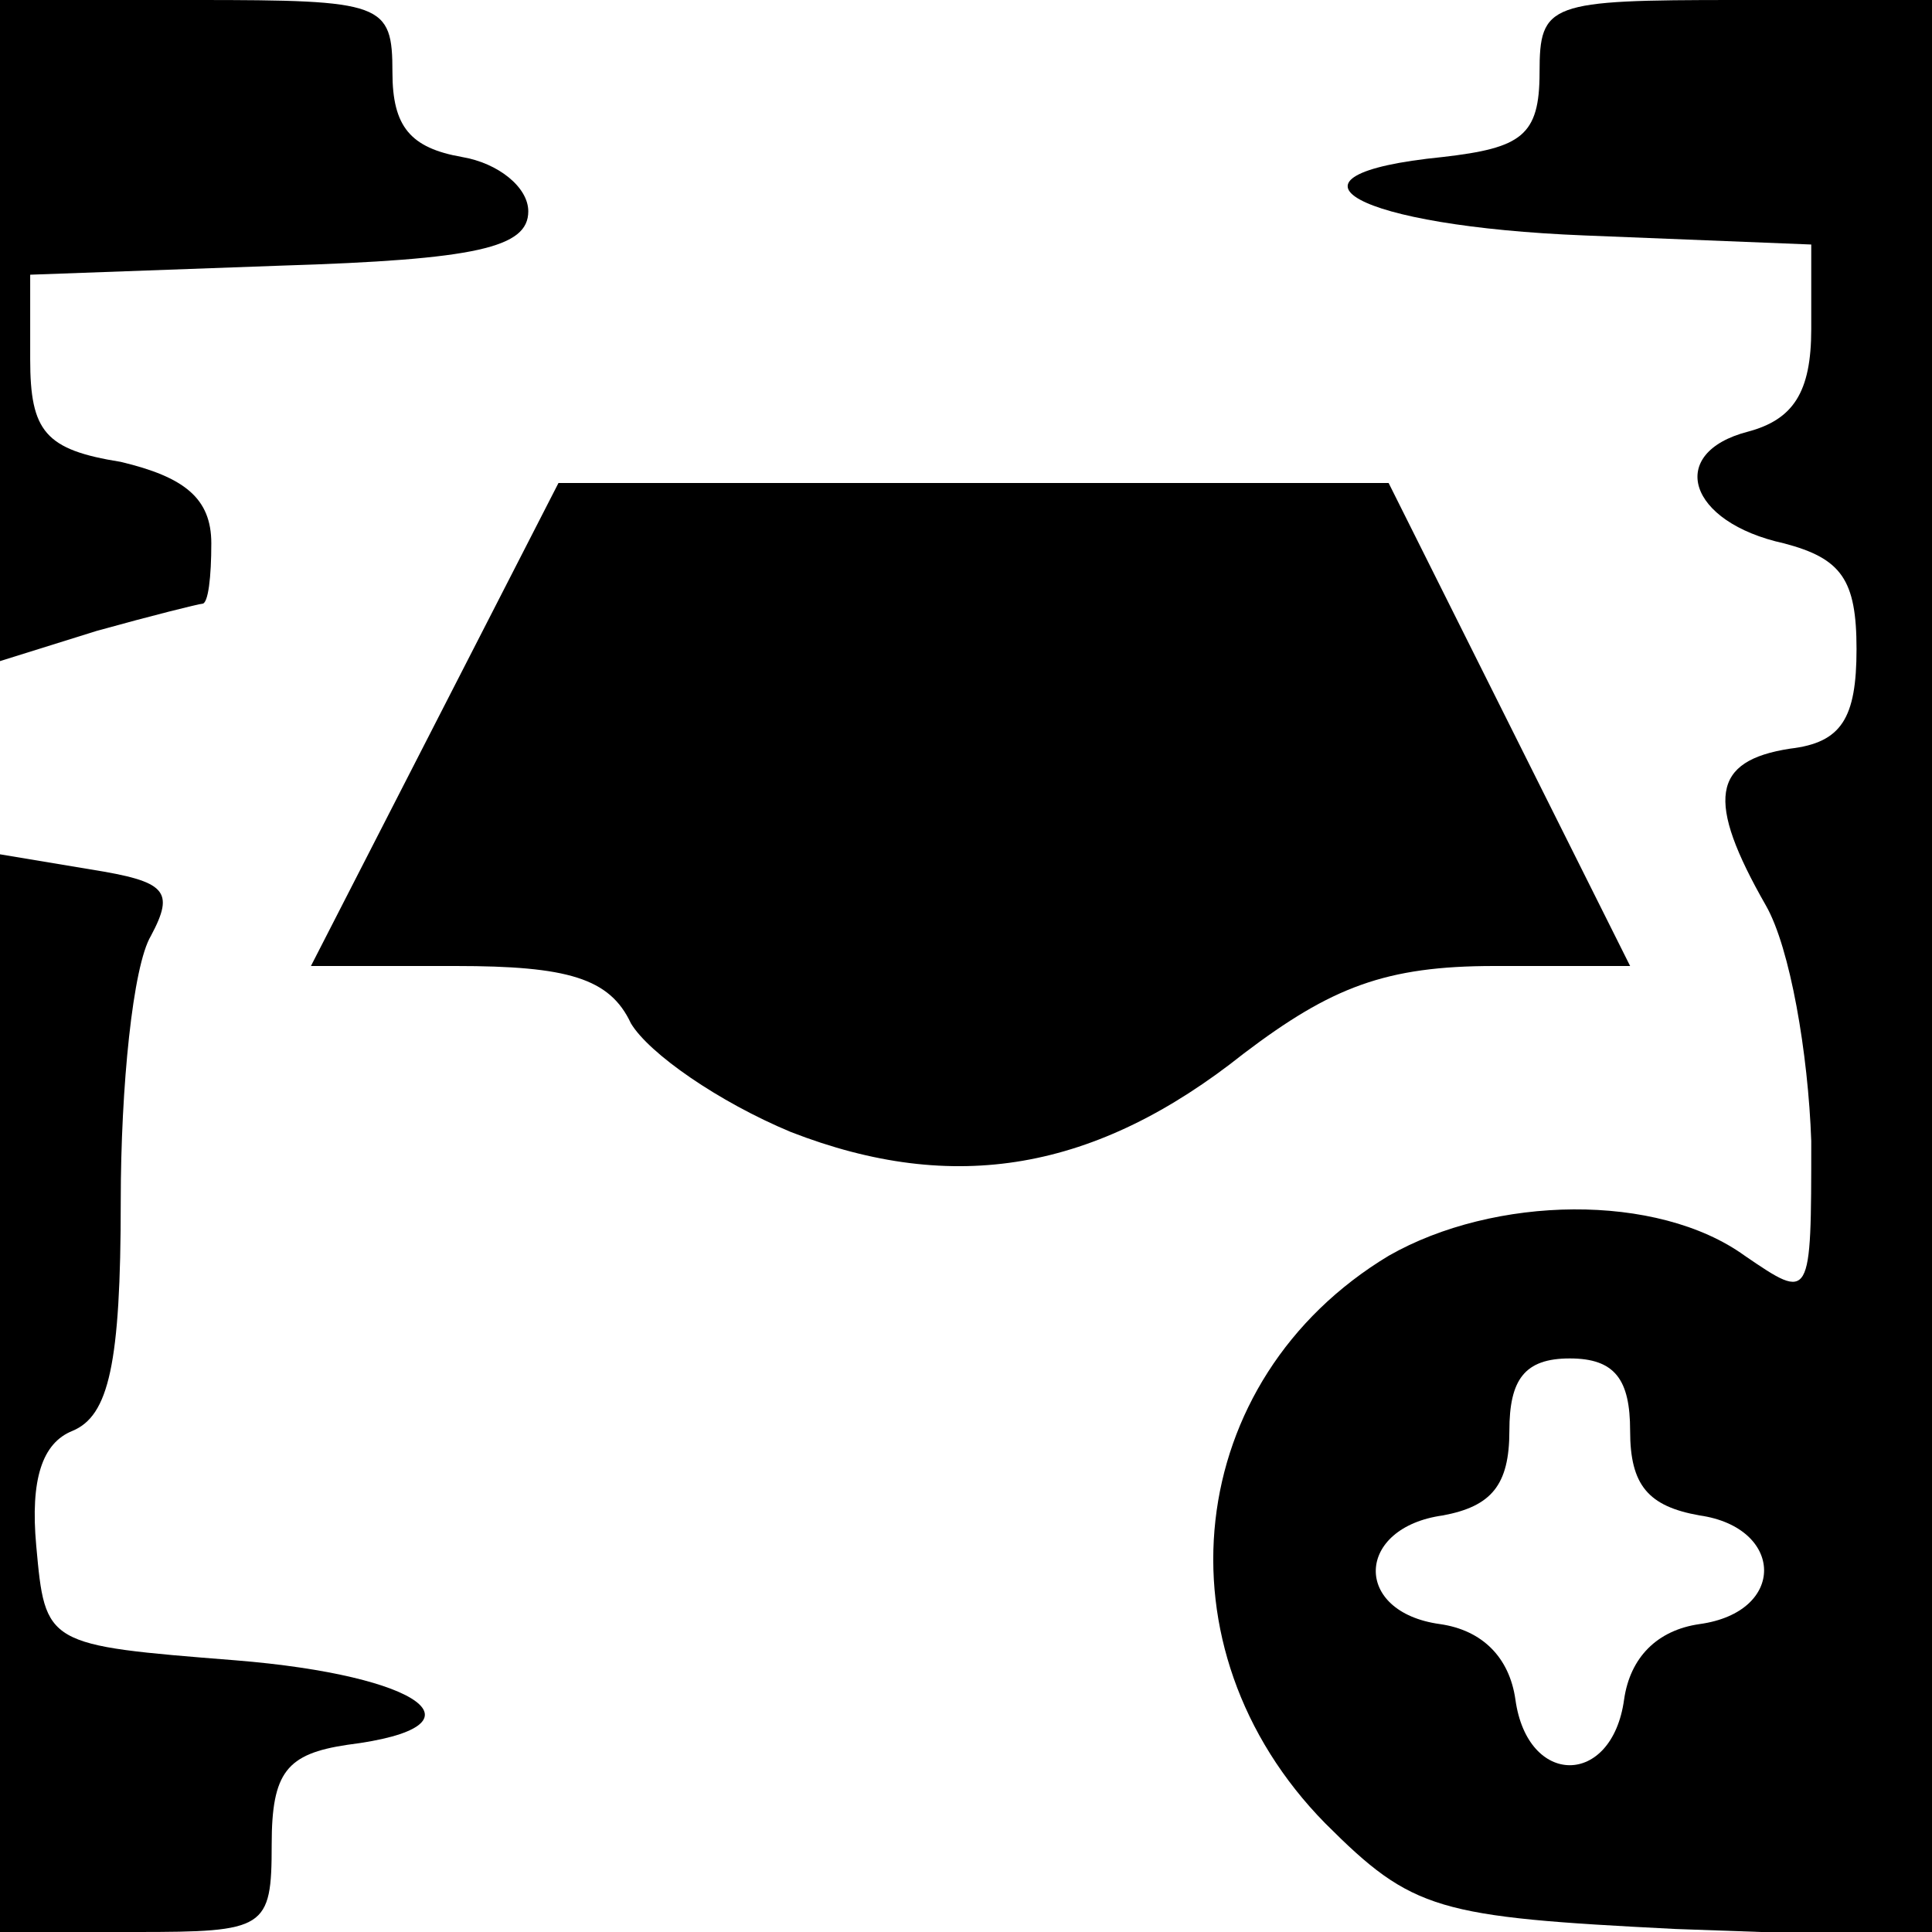 <?xml version="1.0" standalone="no"?>
<!DOCTYPE svg PUBLIC "-//W3C//DTD SVG 20010904//EN"
 "http://www.w3.org/TR/2001/REC-SVG-20010904/DTD/svg10.dtd">
<svg version="1.0" xmlns="http://www.w3.org/2000/svg"
 width="64pt" height="64pt" viewBox="0 0 64 64"
 preserveAspectRatio="xMidYMid meet">

<g transform="translate(0,64) scale(0.1,-0.1)"
fill="#000000" stroke="none">
<path d="M0 531 l0 -110 32 10 c18 5 34 9 35 9 2 0 3 9 3 20 0 15 -9 22 -30
27 -25 4 -30 10 -30 34 l0 28 83 3 c65 2 82 6 82 18 0 8 -10 16 -22 18 -17 3
-23 10 -23 28 0 23 -3 24 -65 24 l-65 0 0 -109z"/>
<path d="M510 616 c0 -21 -6 -25 -32 -28 -60 -6 -29 -23 47 -26 l75 -3 0 -28
c0 -21 -6 -30 -21 -34 -27 -7 -20 -30 12 -37 19 -5 24 -12 24 -35 0 -23 -5
-31 -22 -33 -26 -4 -28 -17 -8 -52 8 -14 14 -49 15 -78 0 -53 0 -53 -22 -38
-29 21 -83 20 -118 0 -68 -41 -78 -130 -21 -188 29 -29 37 -31 116 -35 l85 -3
0 321 0 321 -65 0 c-62 0 -65 -1 -65 -24z m30 -450 c0 -18 6 -25 23 -28 28 -4
29 -32 0 -36 -14 -2 -23 -11 -25 -25 -4 -29 -32 -29 -36 0 -2 14 -11 23 -25
25 -29 4 -28 32 1 36 16 3 22 10 22 28 0 17 5 24 20 24 15 0 20 -7 20 -24z"/>
<path d="M144 400 l-41 -80 48 0 c37 0 51 -4 58 -19 6 -10 29 -26 53 -36 54
-21 101 -13 150 26 29 22 47 29 83 29 l45 0 -40 80 -40 80 -138 0 -137 0 -41
-80z"/>
<path d="M0 178 l0 -178 45 0 c43 0 45 1 45 29 0 24 5 30 25 33 48 6 25 23
-37 28 -63 5 -63 5 -66 38 -2 22 2 34 12 38 12 5 16 22 16 76 0 38 4 78 10 88
8 15 5 18 -20 22 l-30 5 0 -179z"/>
</g>
</svg>
